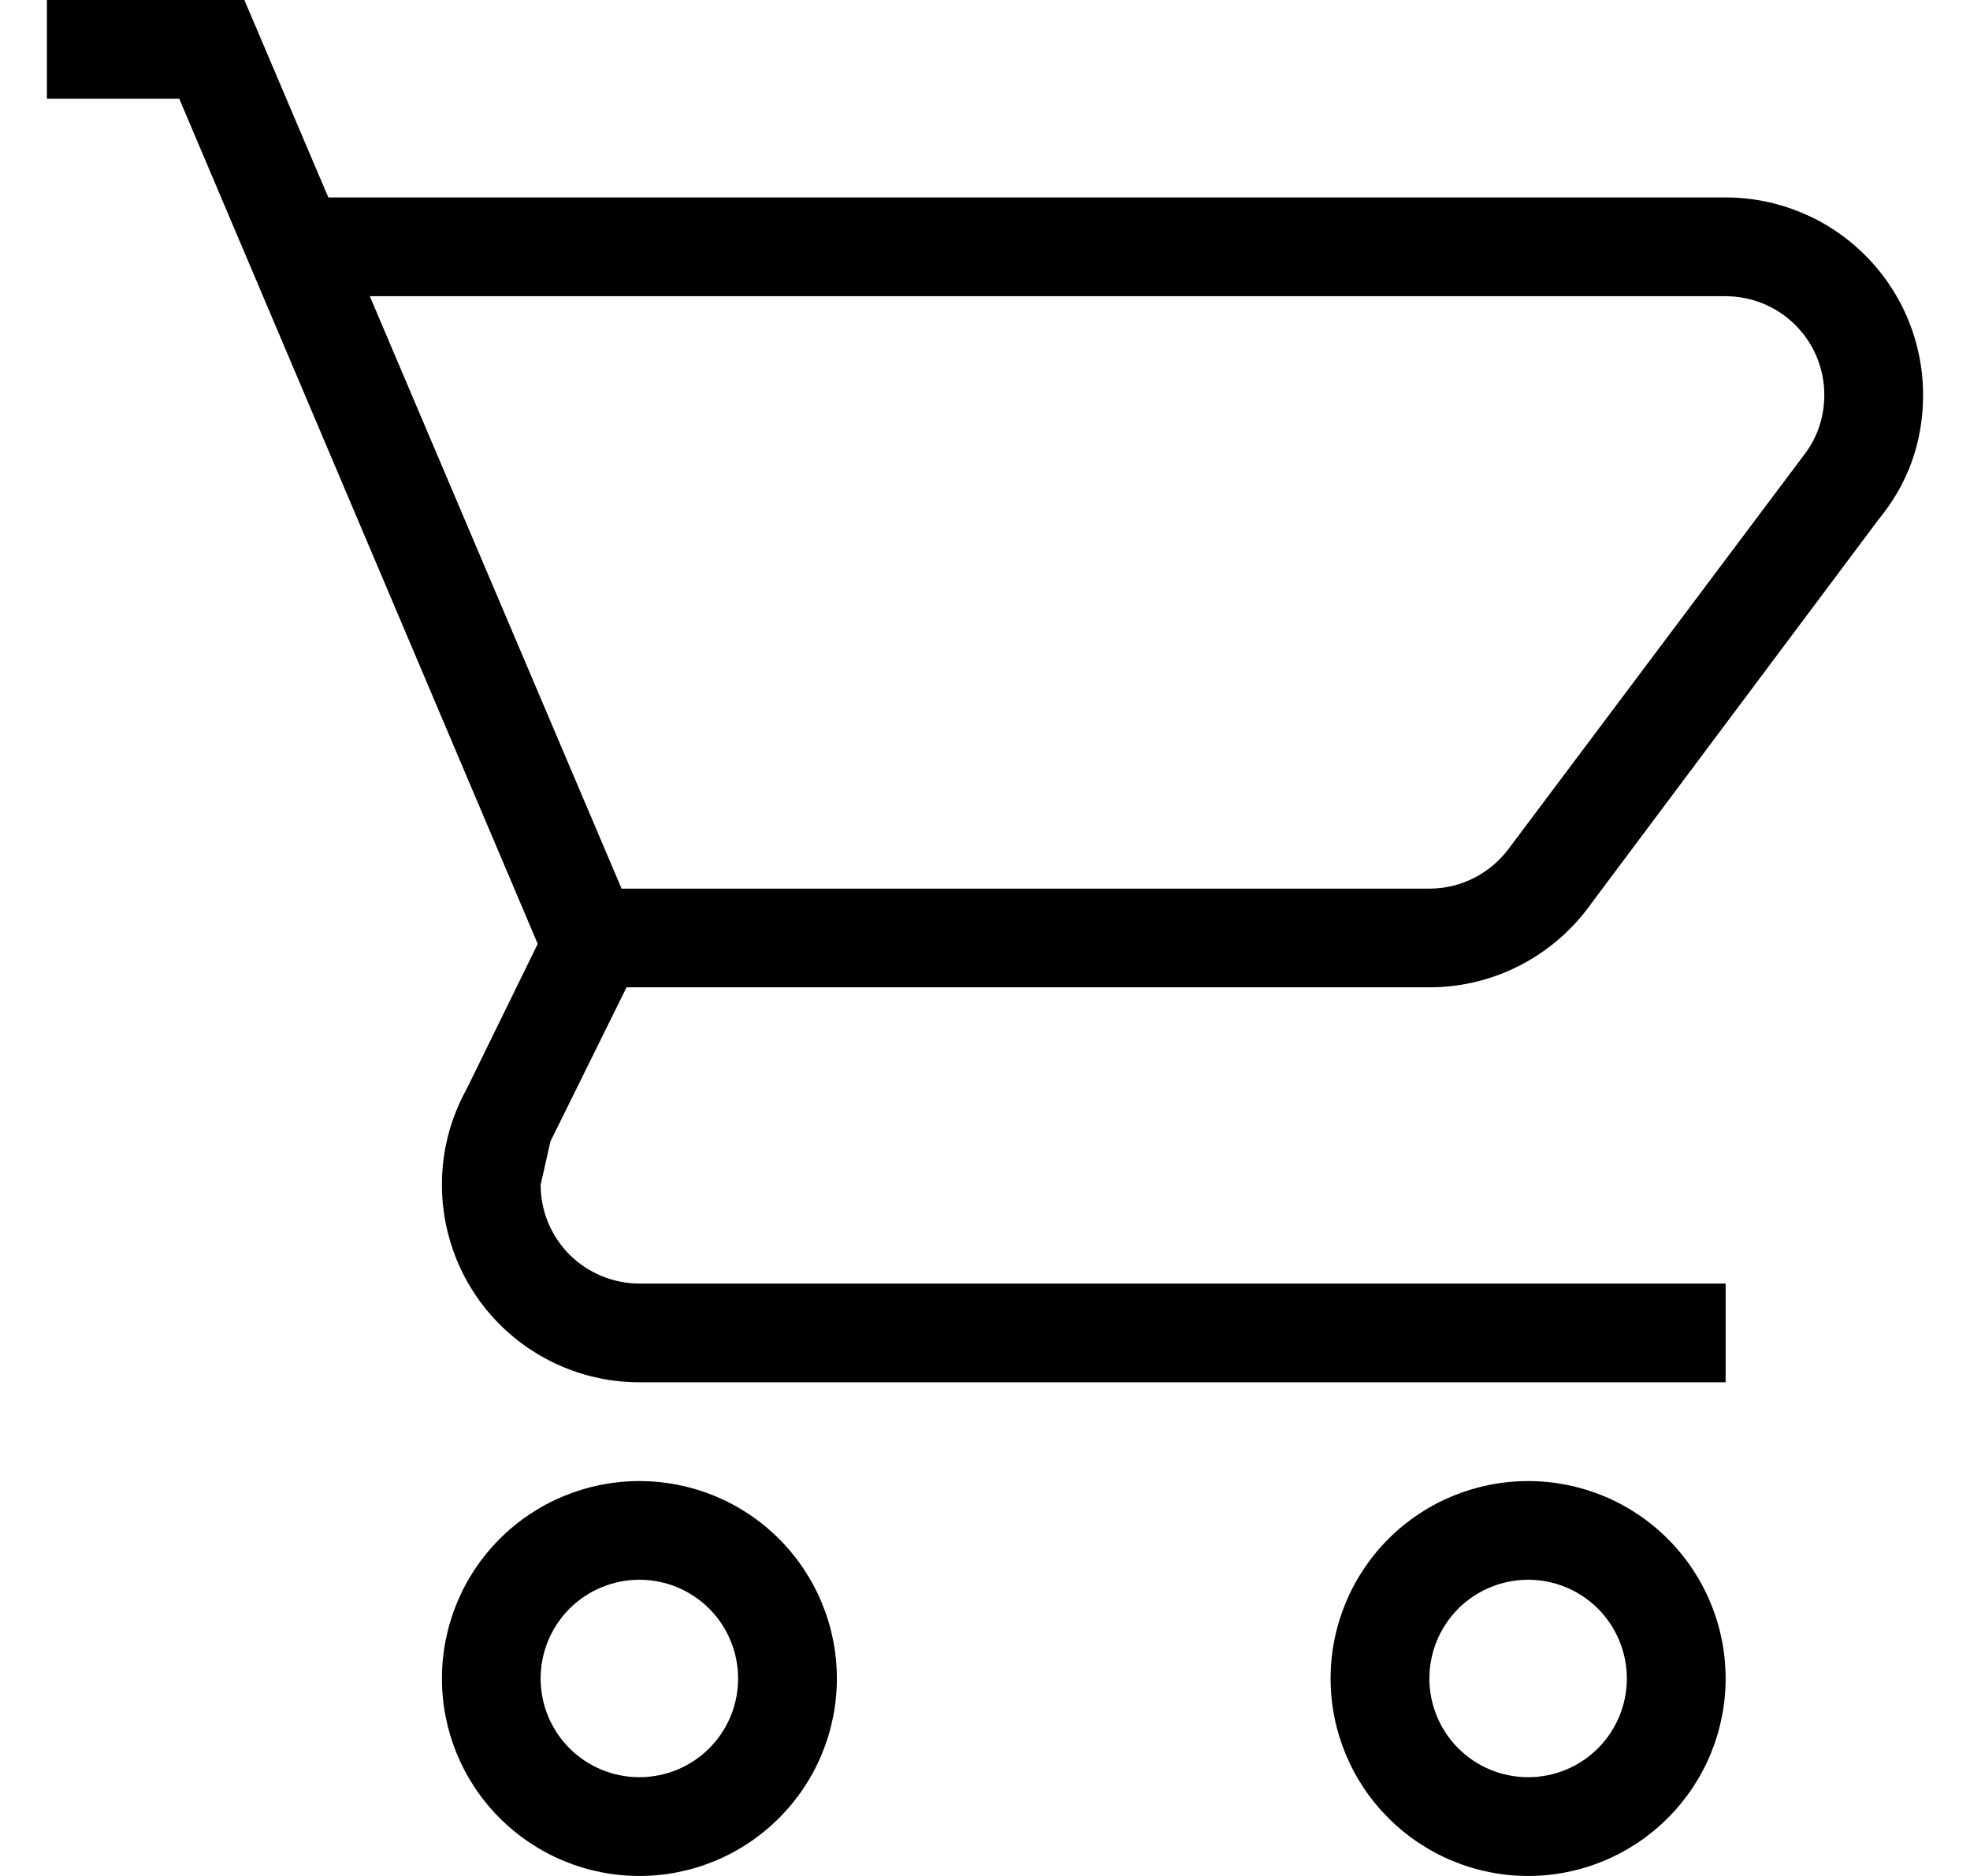 <svg width="21" height="20" viewBox="0 0 21 20" fill="none" xmlns="http://www.w3.org/2000/svg">
<g clip-path="url(#clip0_1_727)">
<path d="M16.29 15.79C16.848 15.79 17.383 16.011 17.778 16.406C18.173 16.801 18.395 17.336 18.395 17.895C18.395 18.453 18.173 18.989 17.778 19.383C17.383 19.778 16.848 20 16.29 20C15.731 20 15.196 19.778 14.801 19.383C14.406 18.989 14.184 18.453 14.184 17.895C14.184 17.336 14.406 16.801 14.801 16.406C15.196 16.011 15.731 15.79 16.29 15.79ZM16.29 16.842C16.01 16.842 15.743 16.953 15.545 17.15C15.348 17.348 15.237 17.616 15.237 17.895C15.237 18.174 15.348 18.442 15.545 18.639C15.743 18.837 16.01 18.947 16.29 18.947C16.569 18.947 16.836 18.837 17.034 18.639C17.231 18.442 17.342 18.174 17.342 17.895C17.342 17.616 17.231 17.348 17.034 17.15C16.836 16.953 16.569 16.842 16.29 16.842ZM6.816 15.79C7.374 15.79 7.91 16.011 8.304 16.406C8.699 16.801 8.921 17.336 8.921 17.895C8.921 18.453 8.699 18.989 8.304 19.383C7.91 19.778 7.374 20 6.816 20C6.257 20 5.722 19.778 5.327 19.383C4.932 18.989 4.711 18.453 4.711 17.895C4.711 17.336 4.932 16.801 5.327 16.406C5.722 16.011 6.257 15.79 6.816 15.79ZM6.816 16.842C6.537 16.842 6.269 16.953 6.071 17.15C5.874 17.348 5.763 17.616 5.763 17.895C5.763 18.174 5.874 18.442 6.071 18.639C6.269 18.837 6.537 18.947 6.816 18.947C7.095 18.947 7.363 18.837 7.56 18.639C7.758 18.442 7.868 18.174 7.868 17.895C7.868 17.616 7.758 17.348 7.56 17.15C7.363 16.953 7.095 16.842 6.816 16.842ZM18.395 3.158H3.942L6.626 9.474H15.237C15.584 9.474 15.889 9.305 16.079 9.053L19.237 4.842C19.374 4.663 19.447 4.442 19.447 4.211C19.447 3.931 19.337 3.664 19.139 3.466C18.942 3.269 18.674 3.158 18.395 3.158ZM15.237 10.526H6.679L5.868 12.168L5.763 12.632C5.763 12.911 5.874 13.178 6.071 13.376C6.269 13.573 6.537 13.684 6.816 13.684H18.395V14.737H6.816C6.257 14.737 5.722 14.515 5.327 14.12C4.932 13.725 4.711 13.19 4.711 12.632C4.71 12.274 4.801 11.923 4.974 11.611L5.732 10.063L1.911 1.053H0.5V0H2.605L3.5 2.105H18.395C18.953 2.105 19.489 2.327 19.883 2.722C20.278 3.117 20.5 3.652 20.5 4.211C20.5 4.737 20.321 5.179 20.026 5.537L16.963 9.632C16.584 10.168 15.953 10.526 15.237 10.526Z" fill="black"/>
</g>
<defs>
<clipPath id="clip0_1_727">
<rect width="20" height="20" fill="white" transform="translate(0.5)"/>
</clipPath>
</defs>
</svg>
